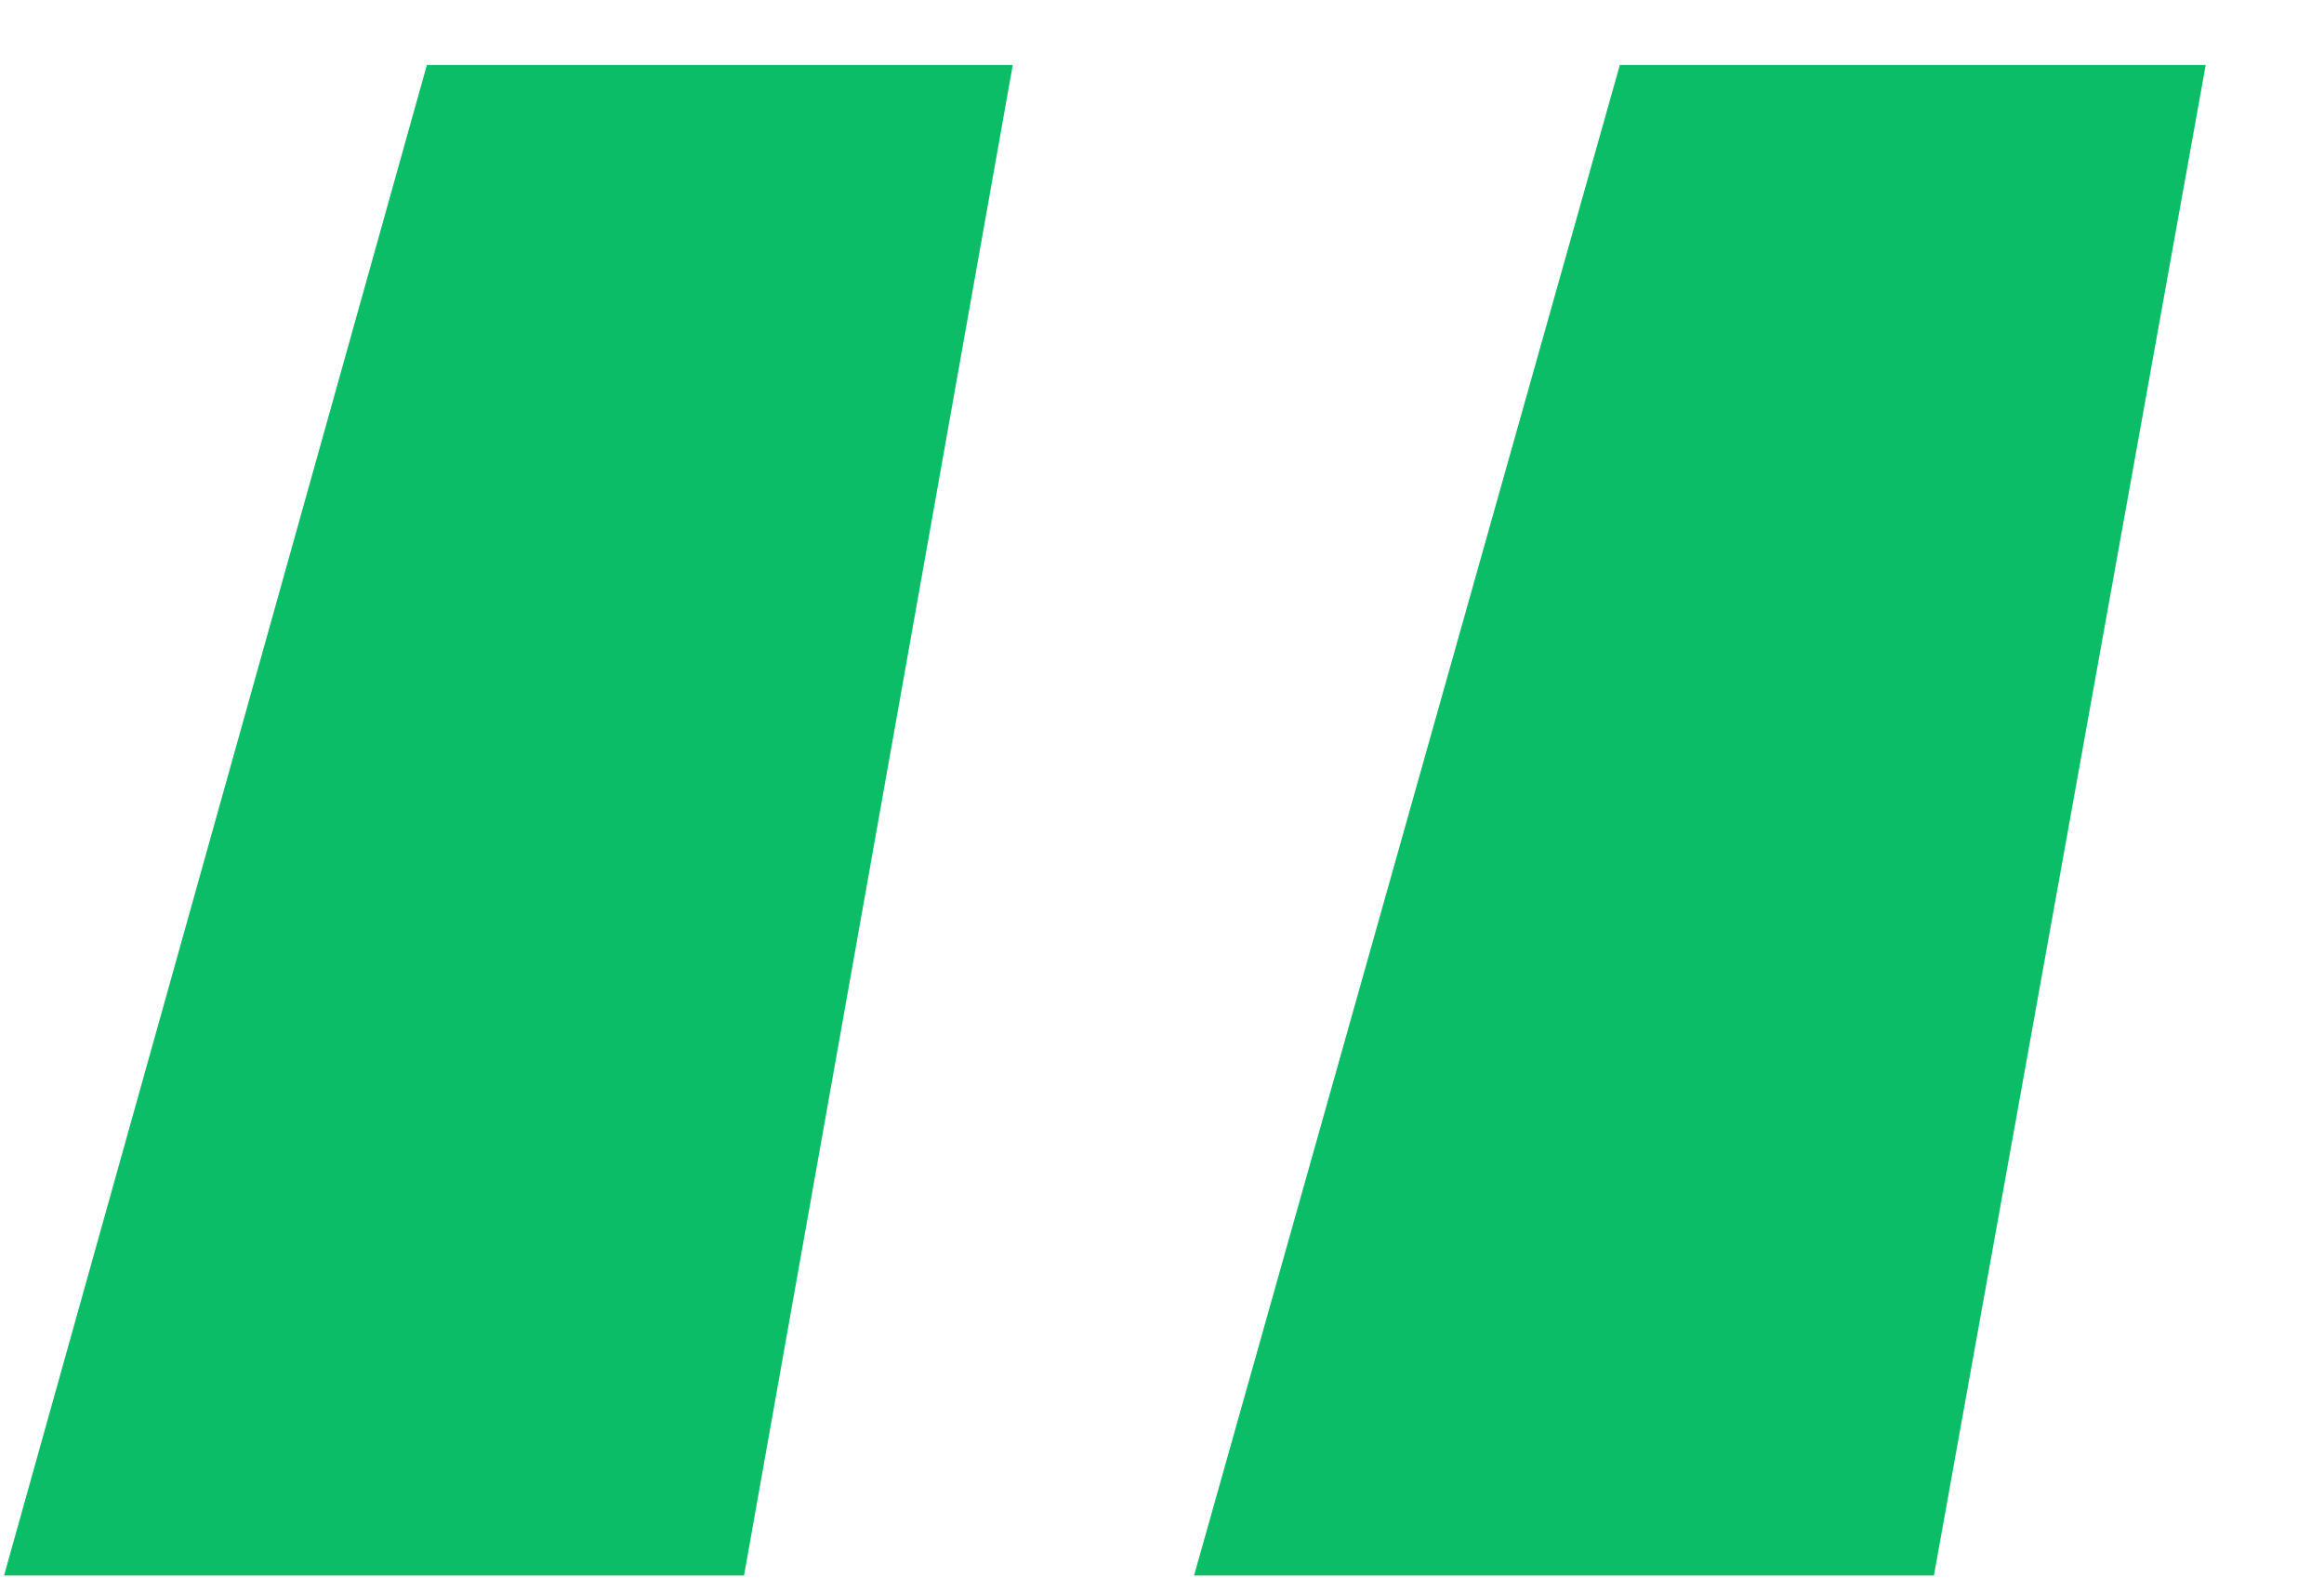 <svg width="19" height="13" viewBox="0 0 19 13" fill="none" xmlns="http://www.w3.org/2000/svg">
<path d="M3.49 0.531L0.033 12.877H6.083L8.28 0.531H3.49ZM13.243 0.531L9.762 12.877H15.811L18.033 0.531H13.243Z" fill="#0CBD68"/>
</svg>
